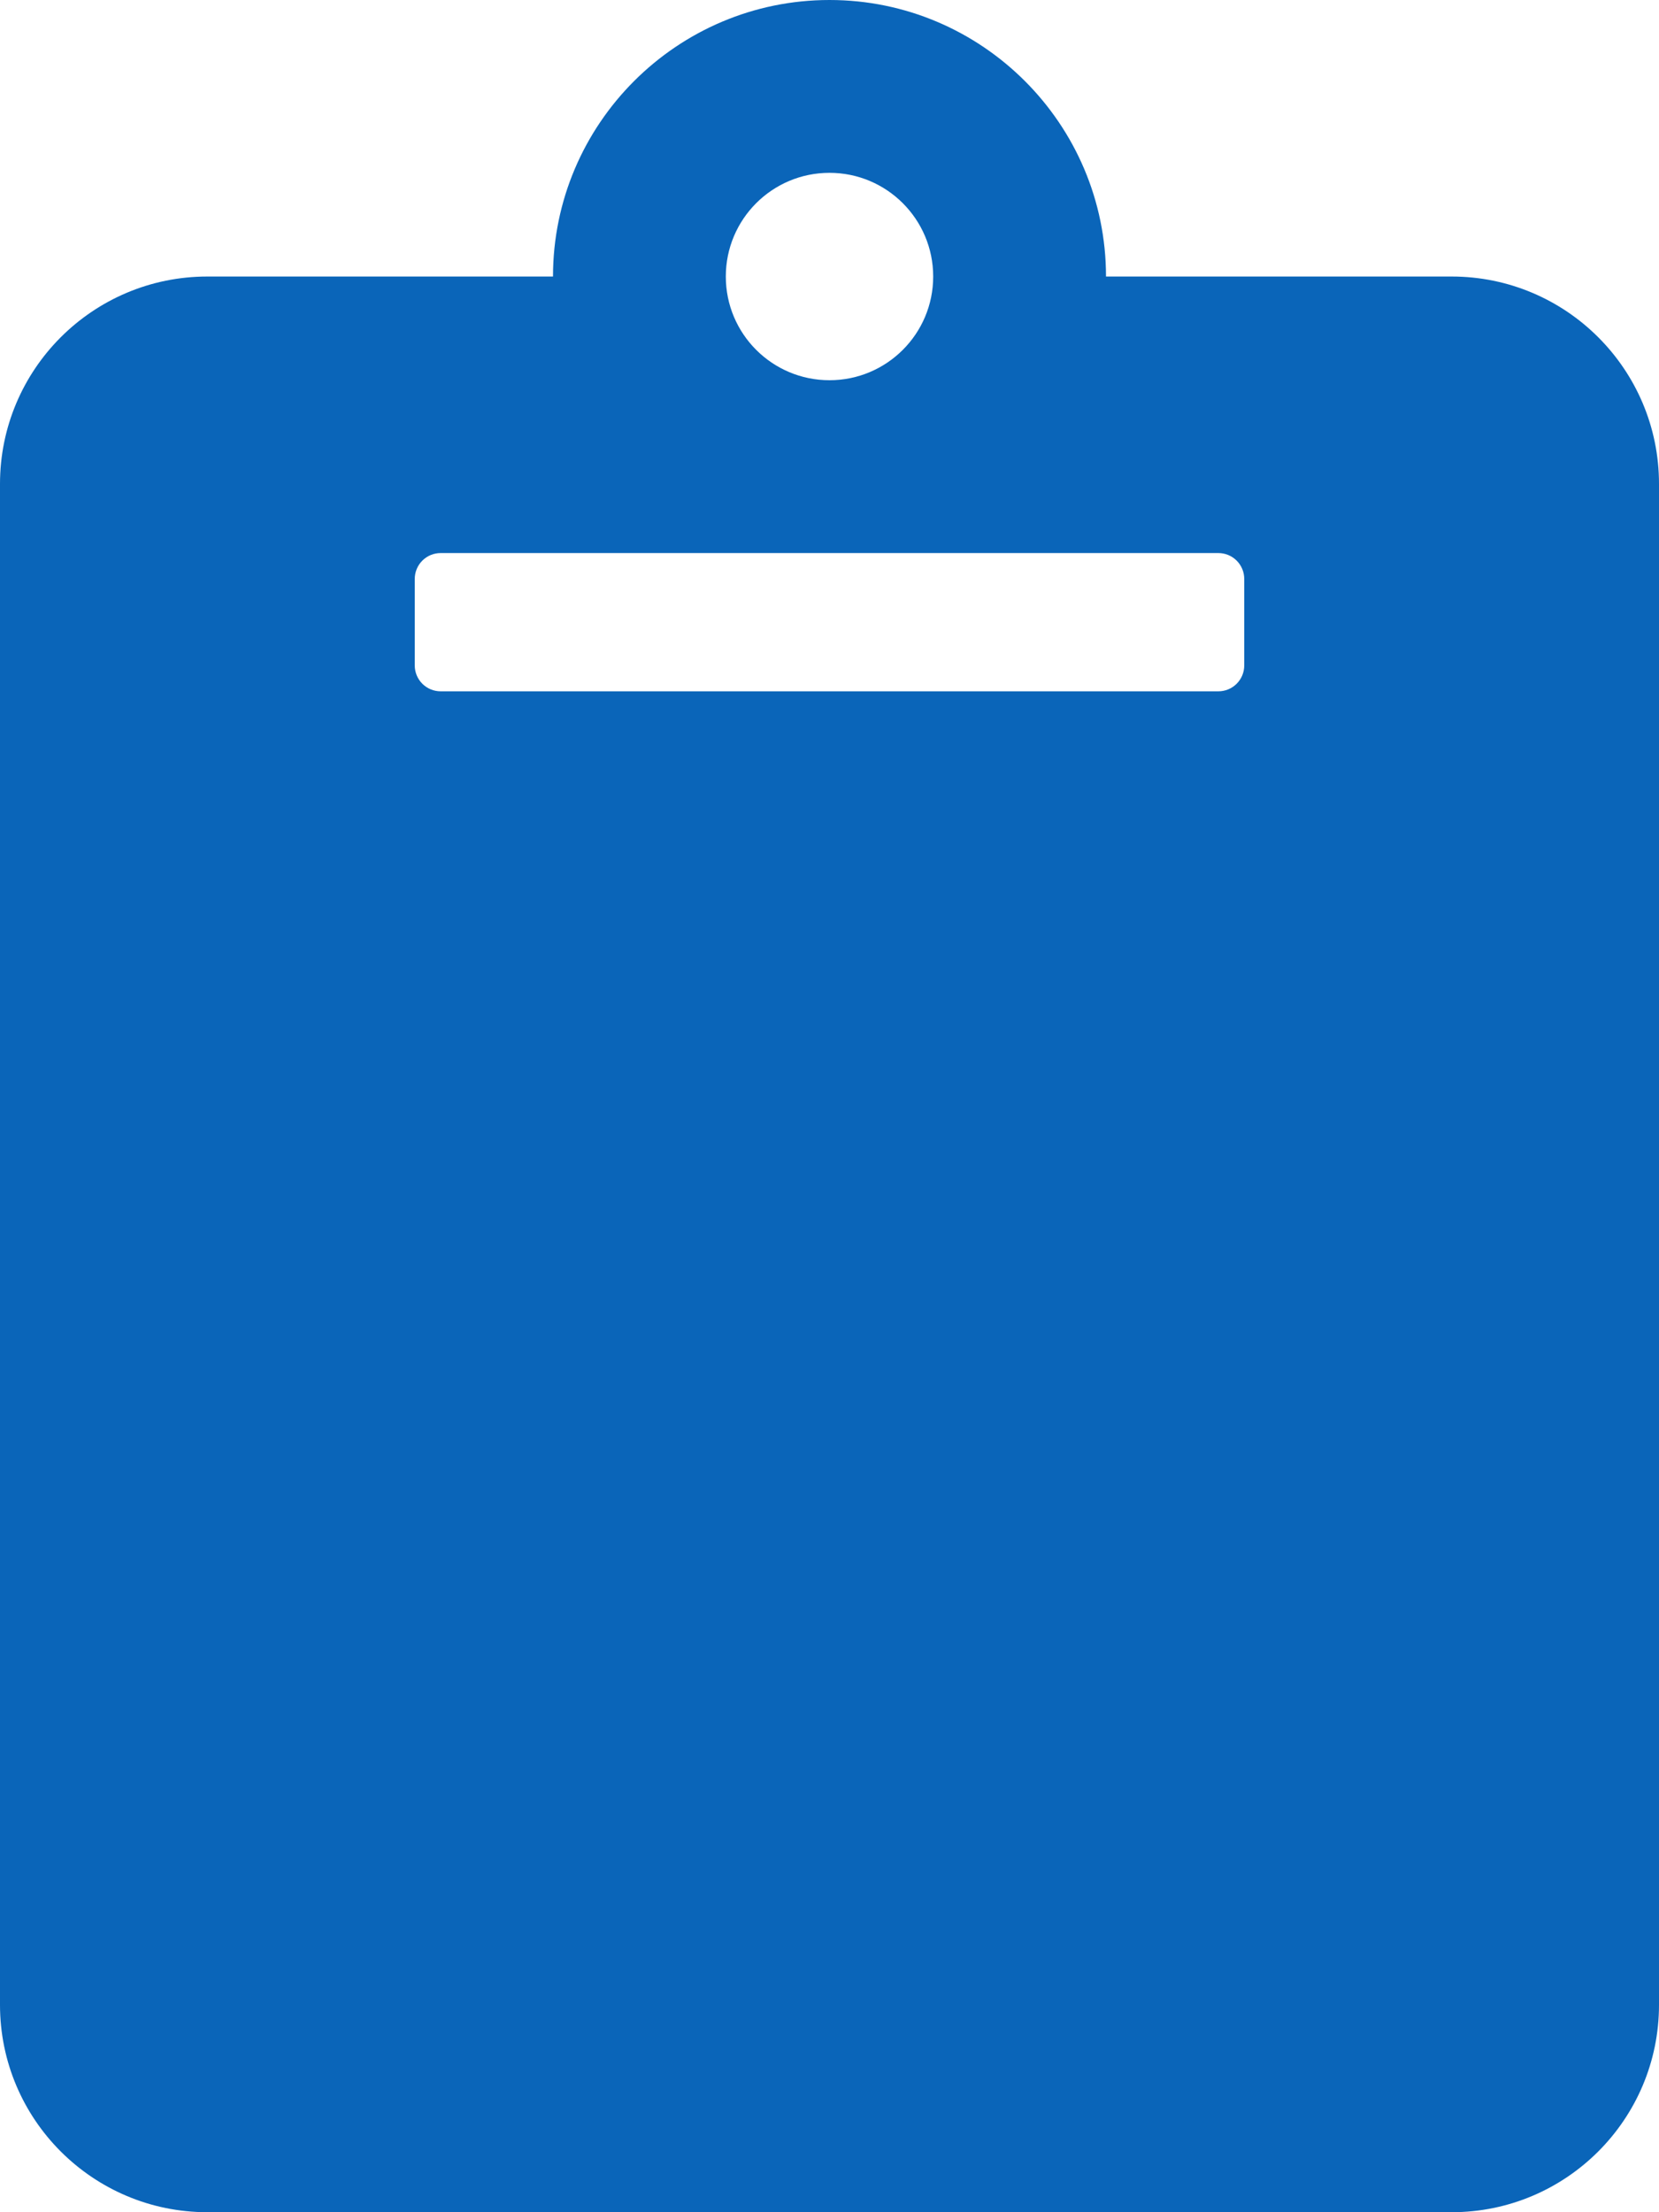 <svg width="30" height="40" viewBox="0 0 30 40" fill="none" xmlns="http://www.w3.org/2000/svg">
<path d="M30 8.75V36.25C30 38.321 28.321 40 26.25 40H3.75C1.679 40 0 38.321 0 36.25V8.75C0 6.679 1.679 5 3.75 5H10C10 2.243 12.243 0 15 0C17.757 0 20 2.243 20 5H26.25C28.321 5 30 6.679 30 8.75ZM15 3.125C13.964 3.125 13.125 3.964 13.125 5C13.125 6.036 13.964 6.875 15 6.875C16.035 6.875 16.875 6.036 16.875 5C16.875 3.964 16.035 3.125 15 3.125ZM22.5 12.031V10.469C22.5 10.344 22.451 10.225 22.363 10.137C22.275 10.049 22.156 10 22.031 10H7.969C7.844 10 7.725 10.049 7.637 10.137C7.549 10.225 7.5 10.344 7.5 10.469V12.031C7.5 12.156 7.549 12.275 7.637 12.363C7.725 12.451 7.844 12.5 7.969 12.5H22.031C22.156 12.5 22.275 12.451 22.363 12.363C22.451 12.275 22.5 12.156 22.5 12.031Z" fill="#0A65B9"/>
</svg>
